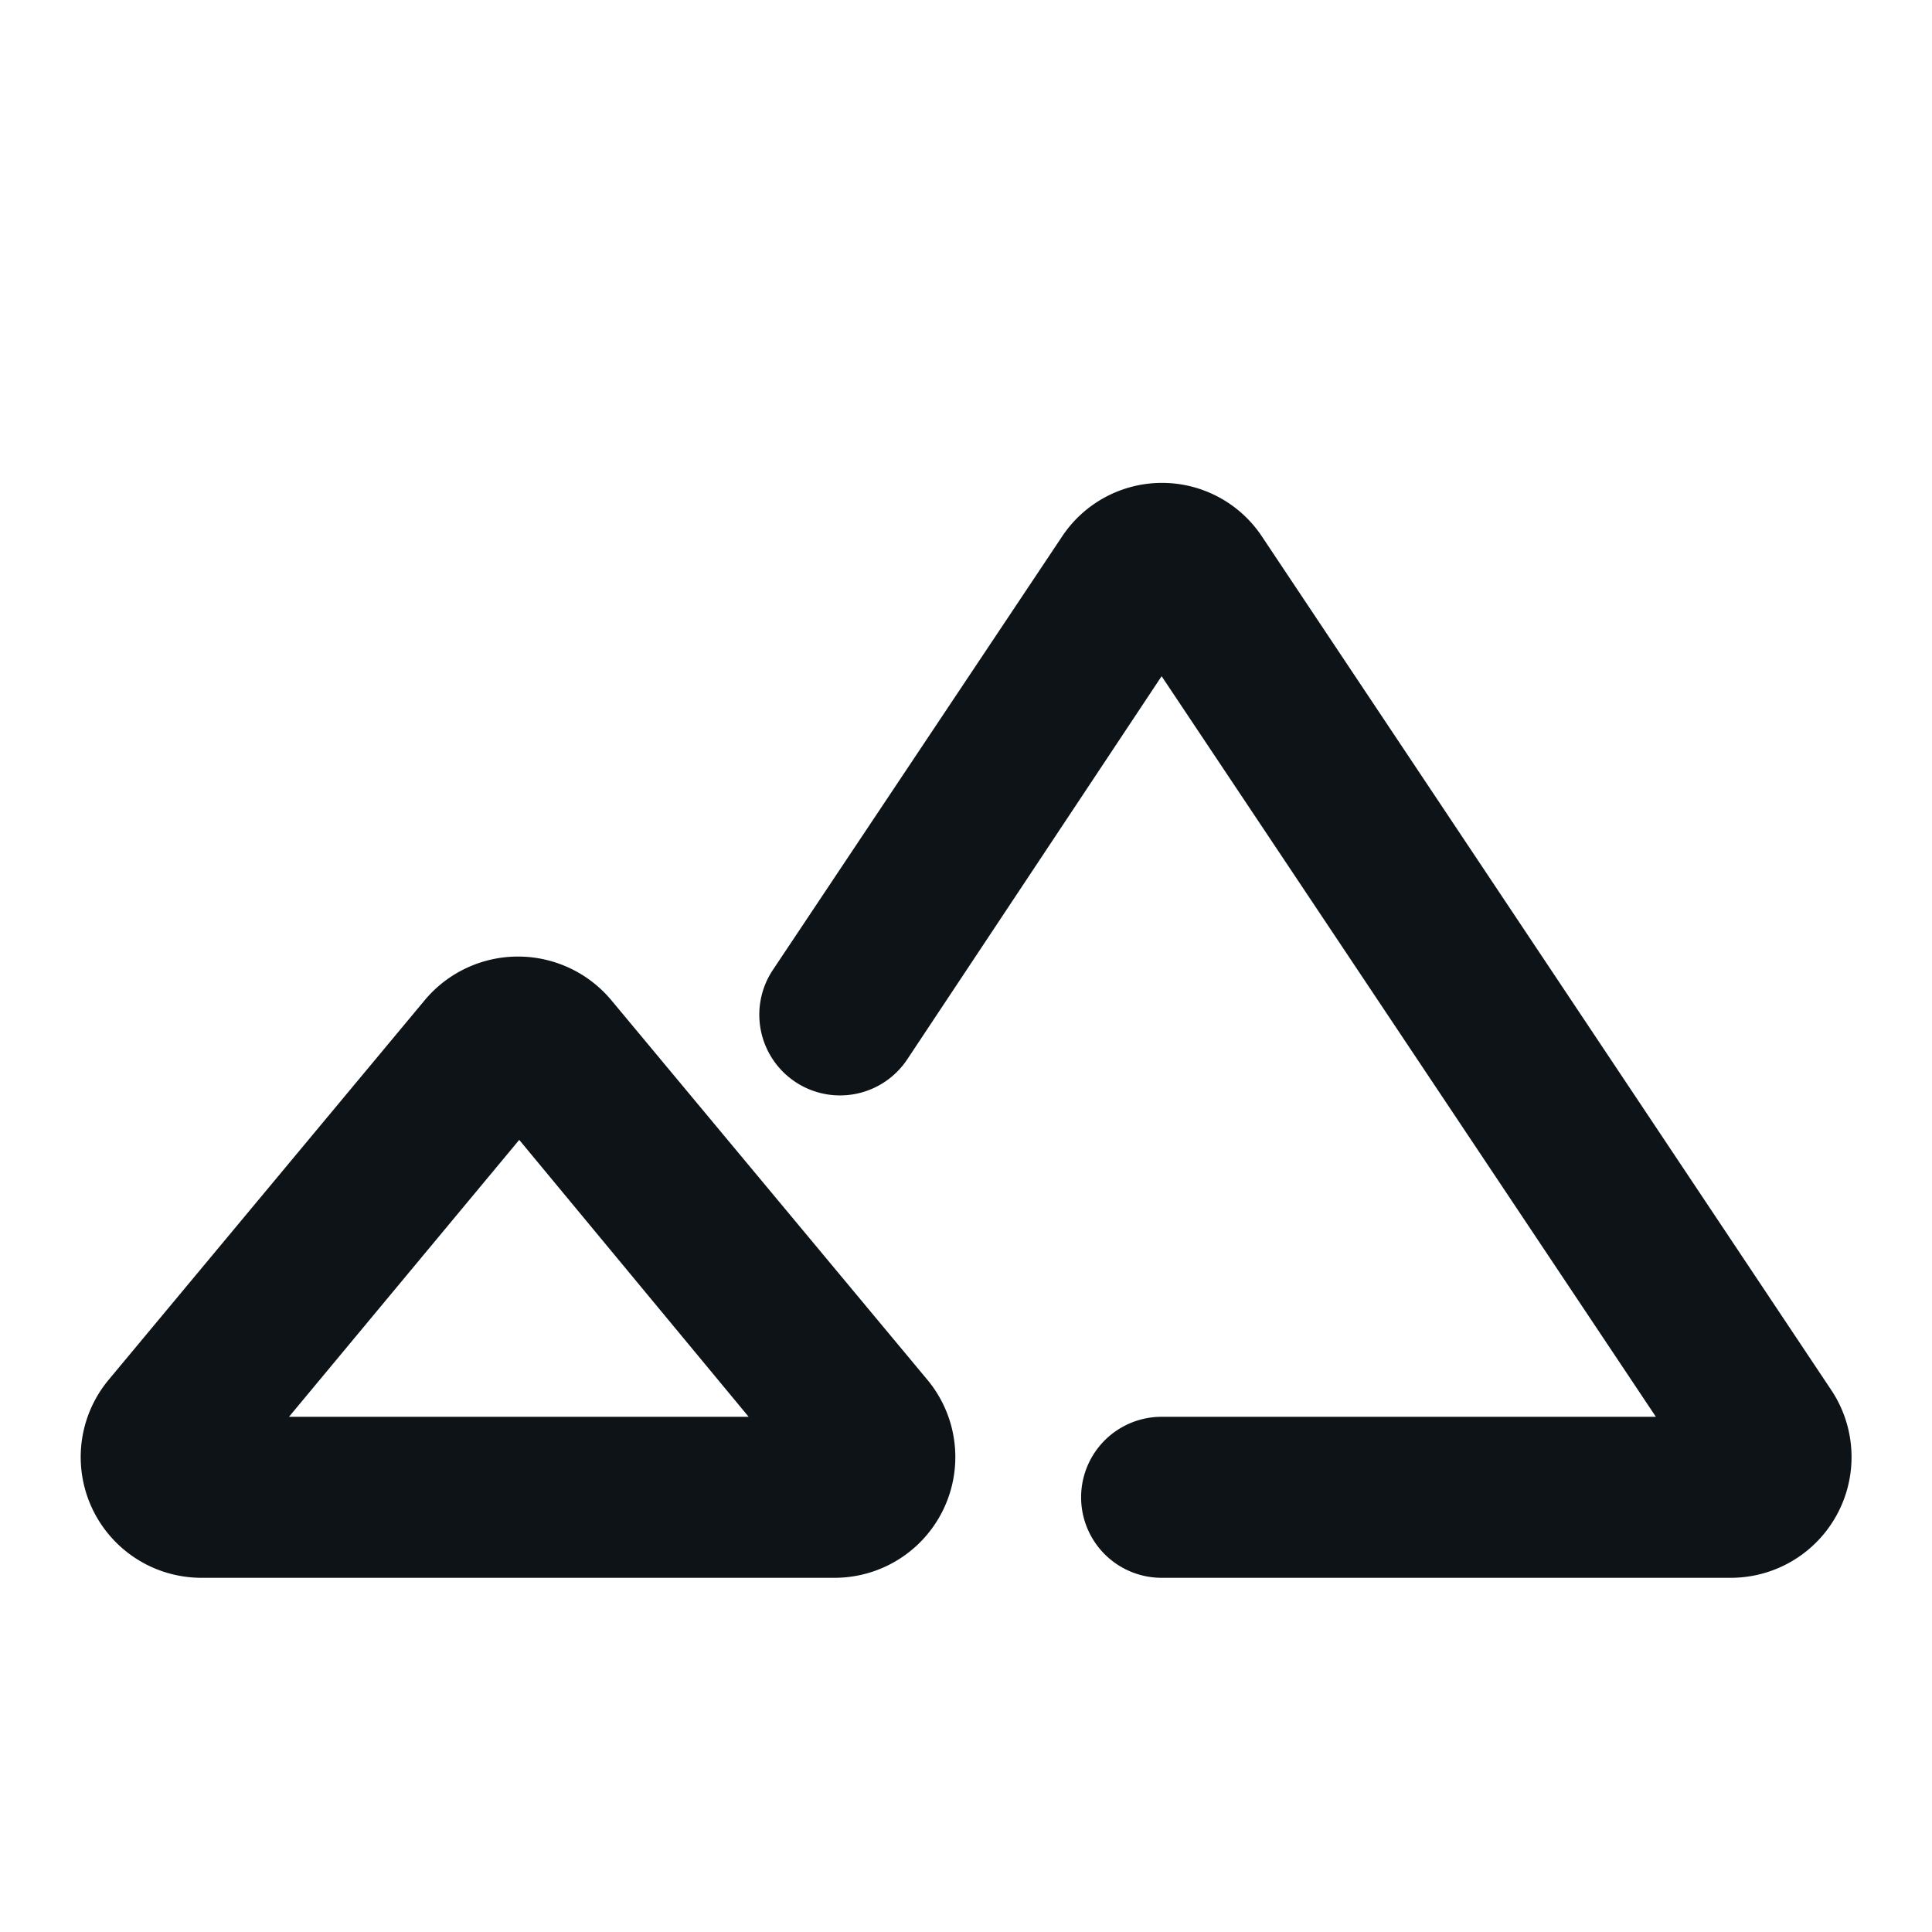 <svg xmlns="http://www.w3.org/2000/svg" viewBox="0 0 24 24"><defs><style>.cls-1{fill:#0e1317;fill-rule:evenodd;}</style></defs><g id="Layer-236" data-name="Layer"><path class="cls-1" d="M7.59,12.42a1.51,1.51,0,0,0-2.31,0L1.35,17.14A1.5,1.5,0,0,0,2.5,19.6h7.87a1.5,1.5,0,0,0,1.15-2.46Zm-4,5.18,2.86-3.44L9.3,17.6Z"/><path class="cls-1" d="M22.75,17.27,15.68,6.67a1.49,1.49,0,0,0-2.49,0L9.6,12.05a1,1,0,0,0,1.67,1.11L14.43,8.4l6.14,9.2H14.43a1,1,0,0,0,0,2H21.5A1.5,1.5,0,0,0,22.75,17.27Z"/></g></svg>